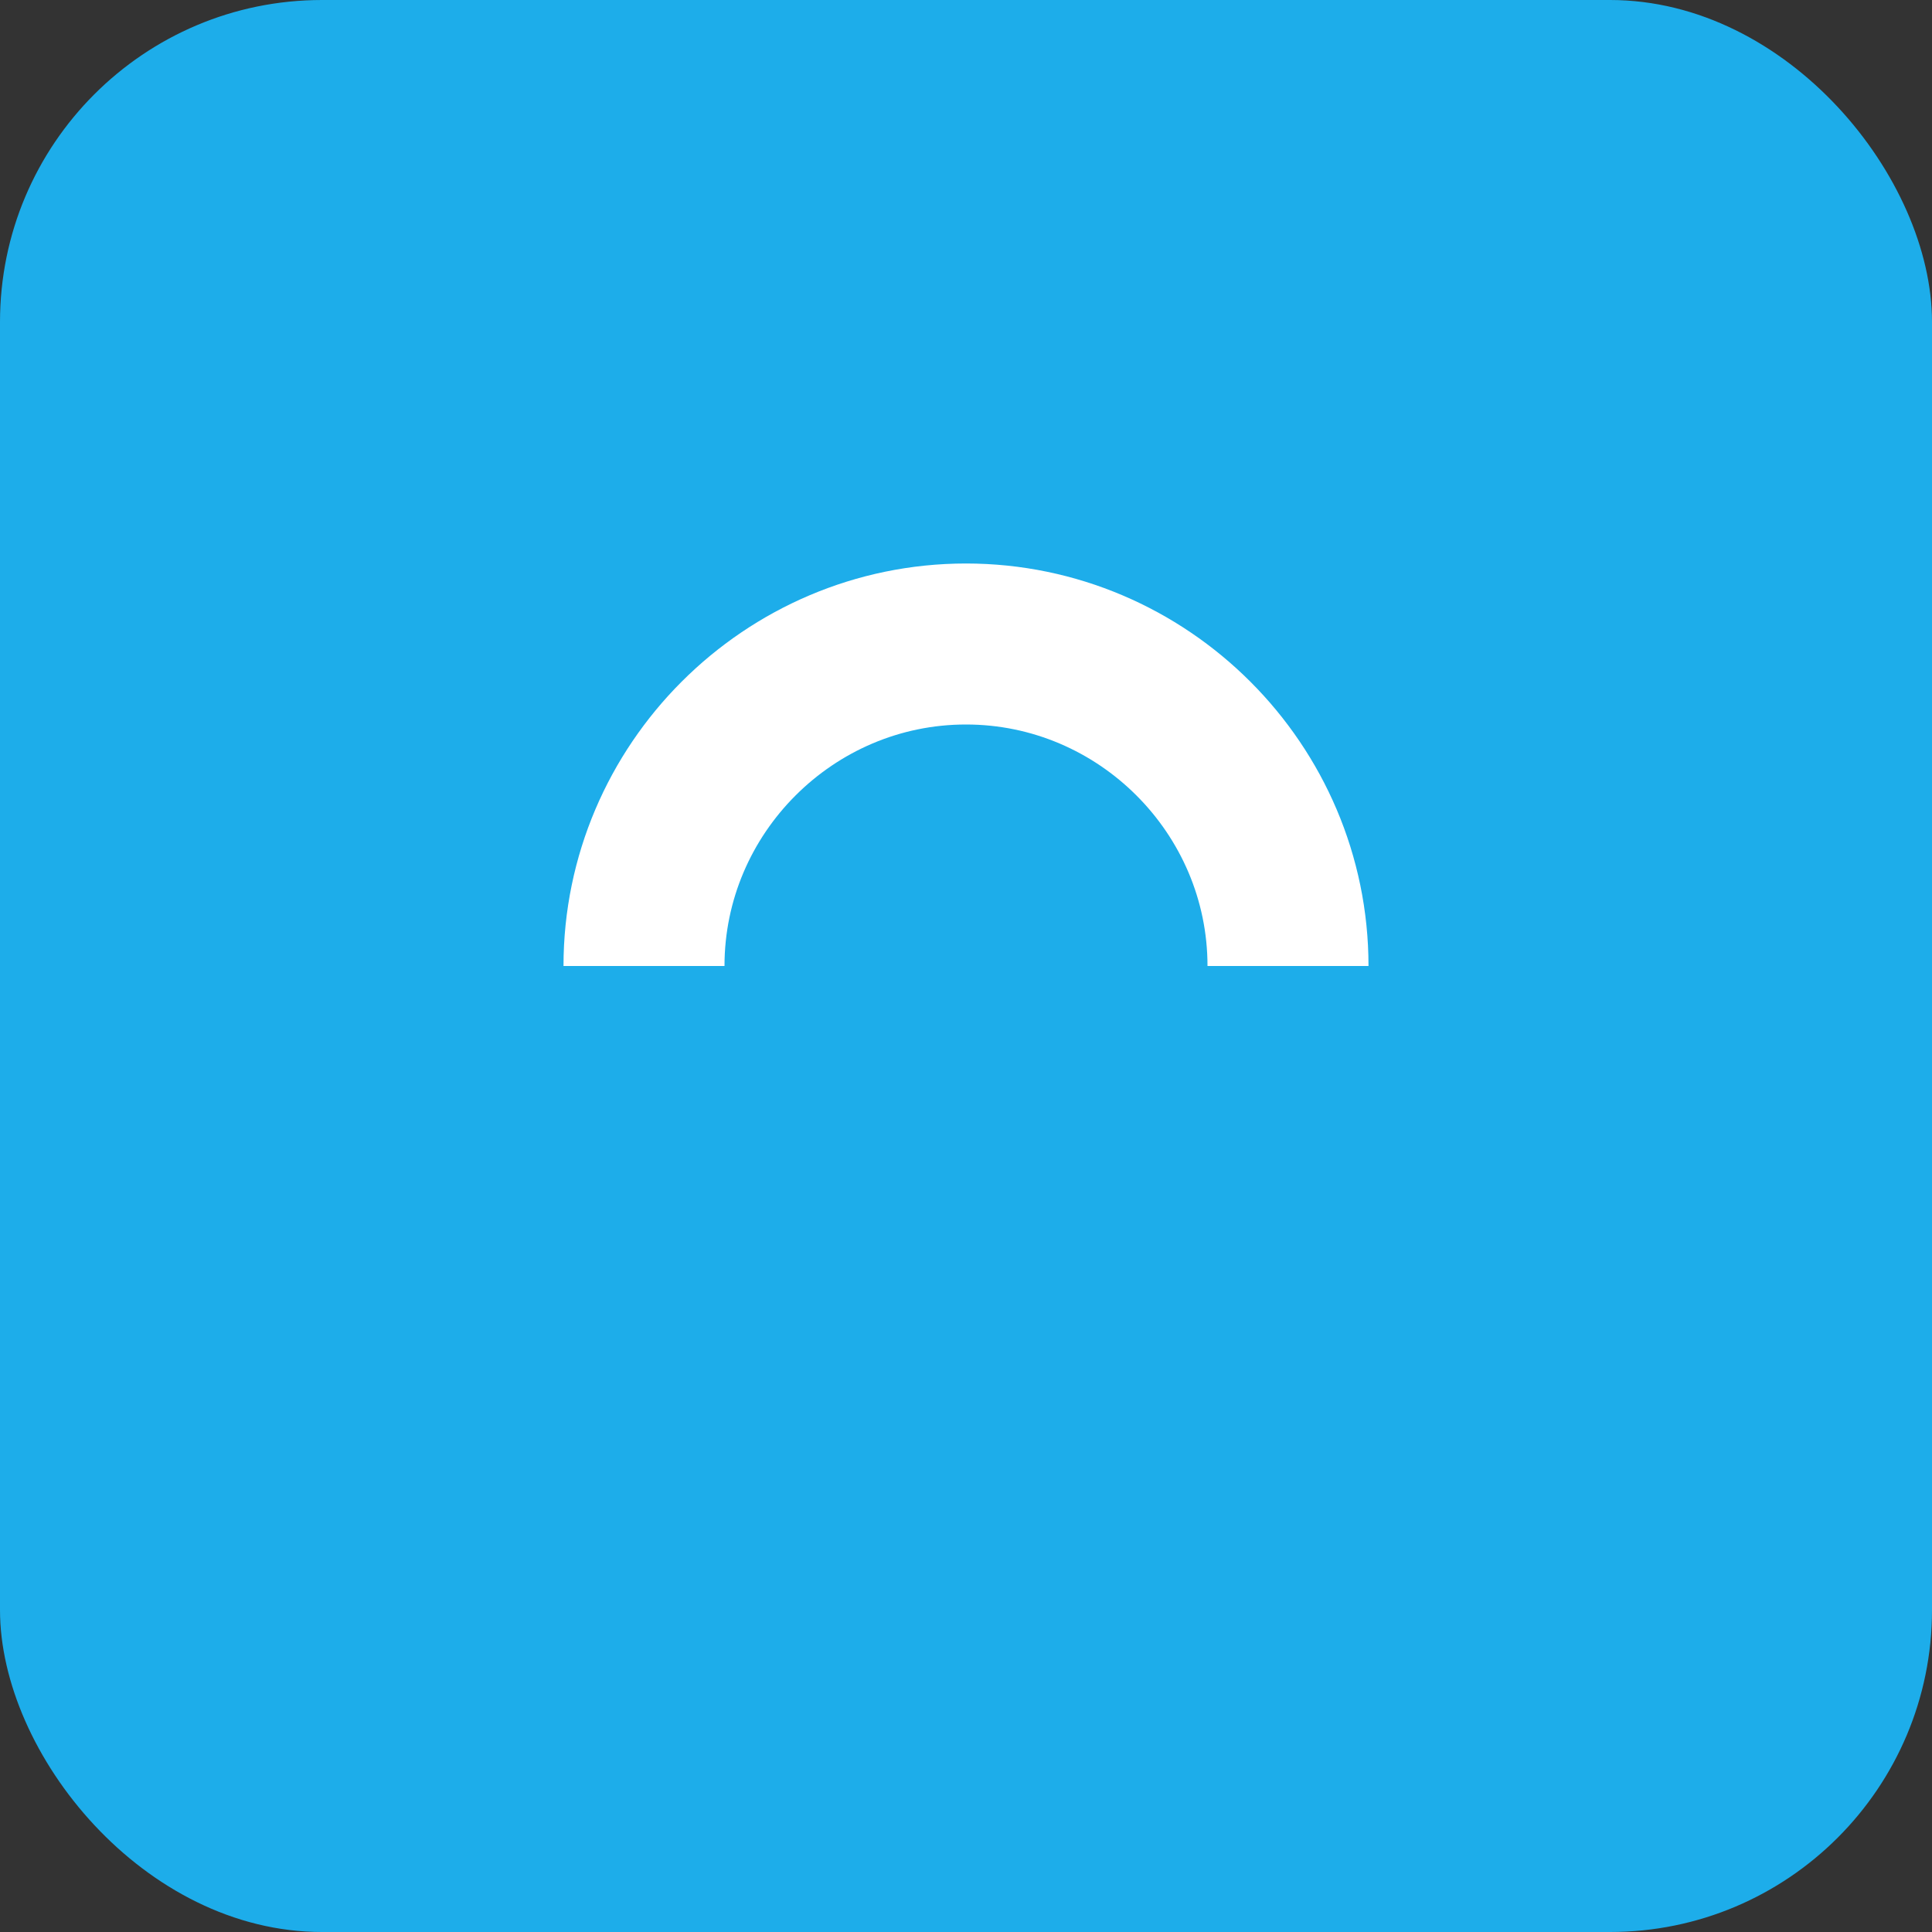 <svg width="48" height="48" viewBox="0 0 48 48" fill="none" xmlns="http://www.w3.org/2000/svg">
  <rect x="0" y="0" width="48" height="48" fill="#333333" stroke="none"/>
  <rect width="48" height="48" rx="8" fill="#1DADEA"/>
  <path d="M16 24C16 19.6 19.6 16 24 16C28.4 16 32 19.6 32 24" stroke="white" stroke-width="4"/>
</svg> 